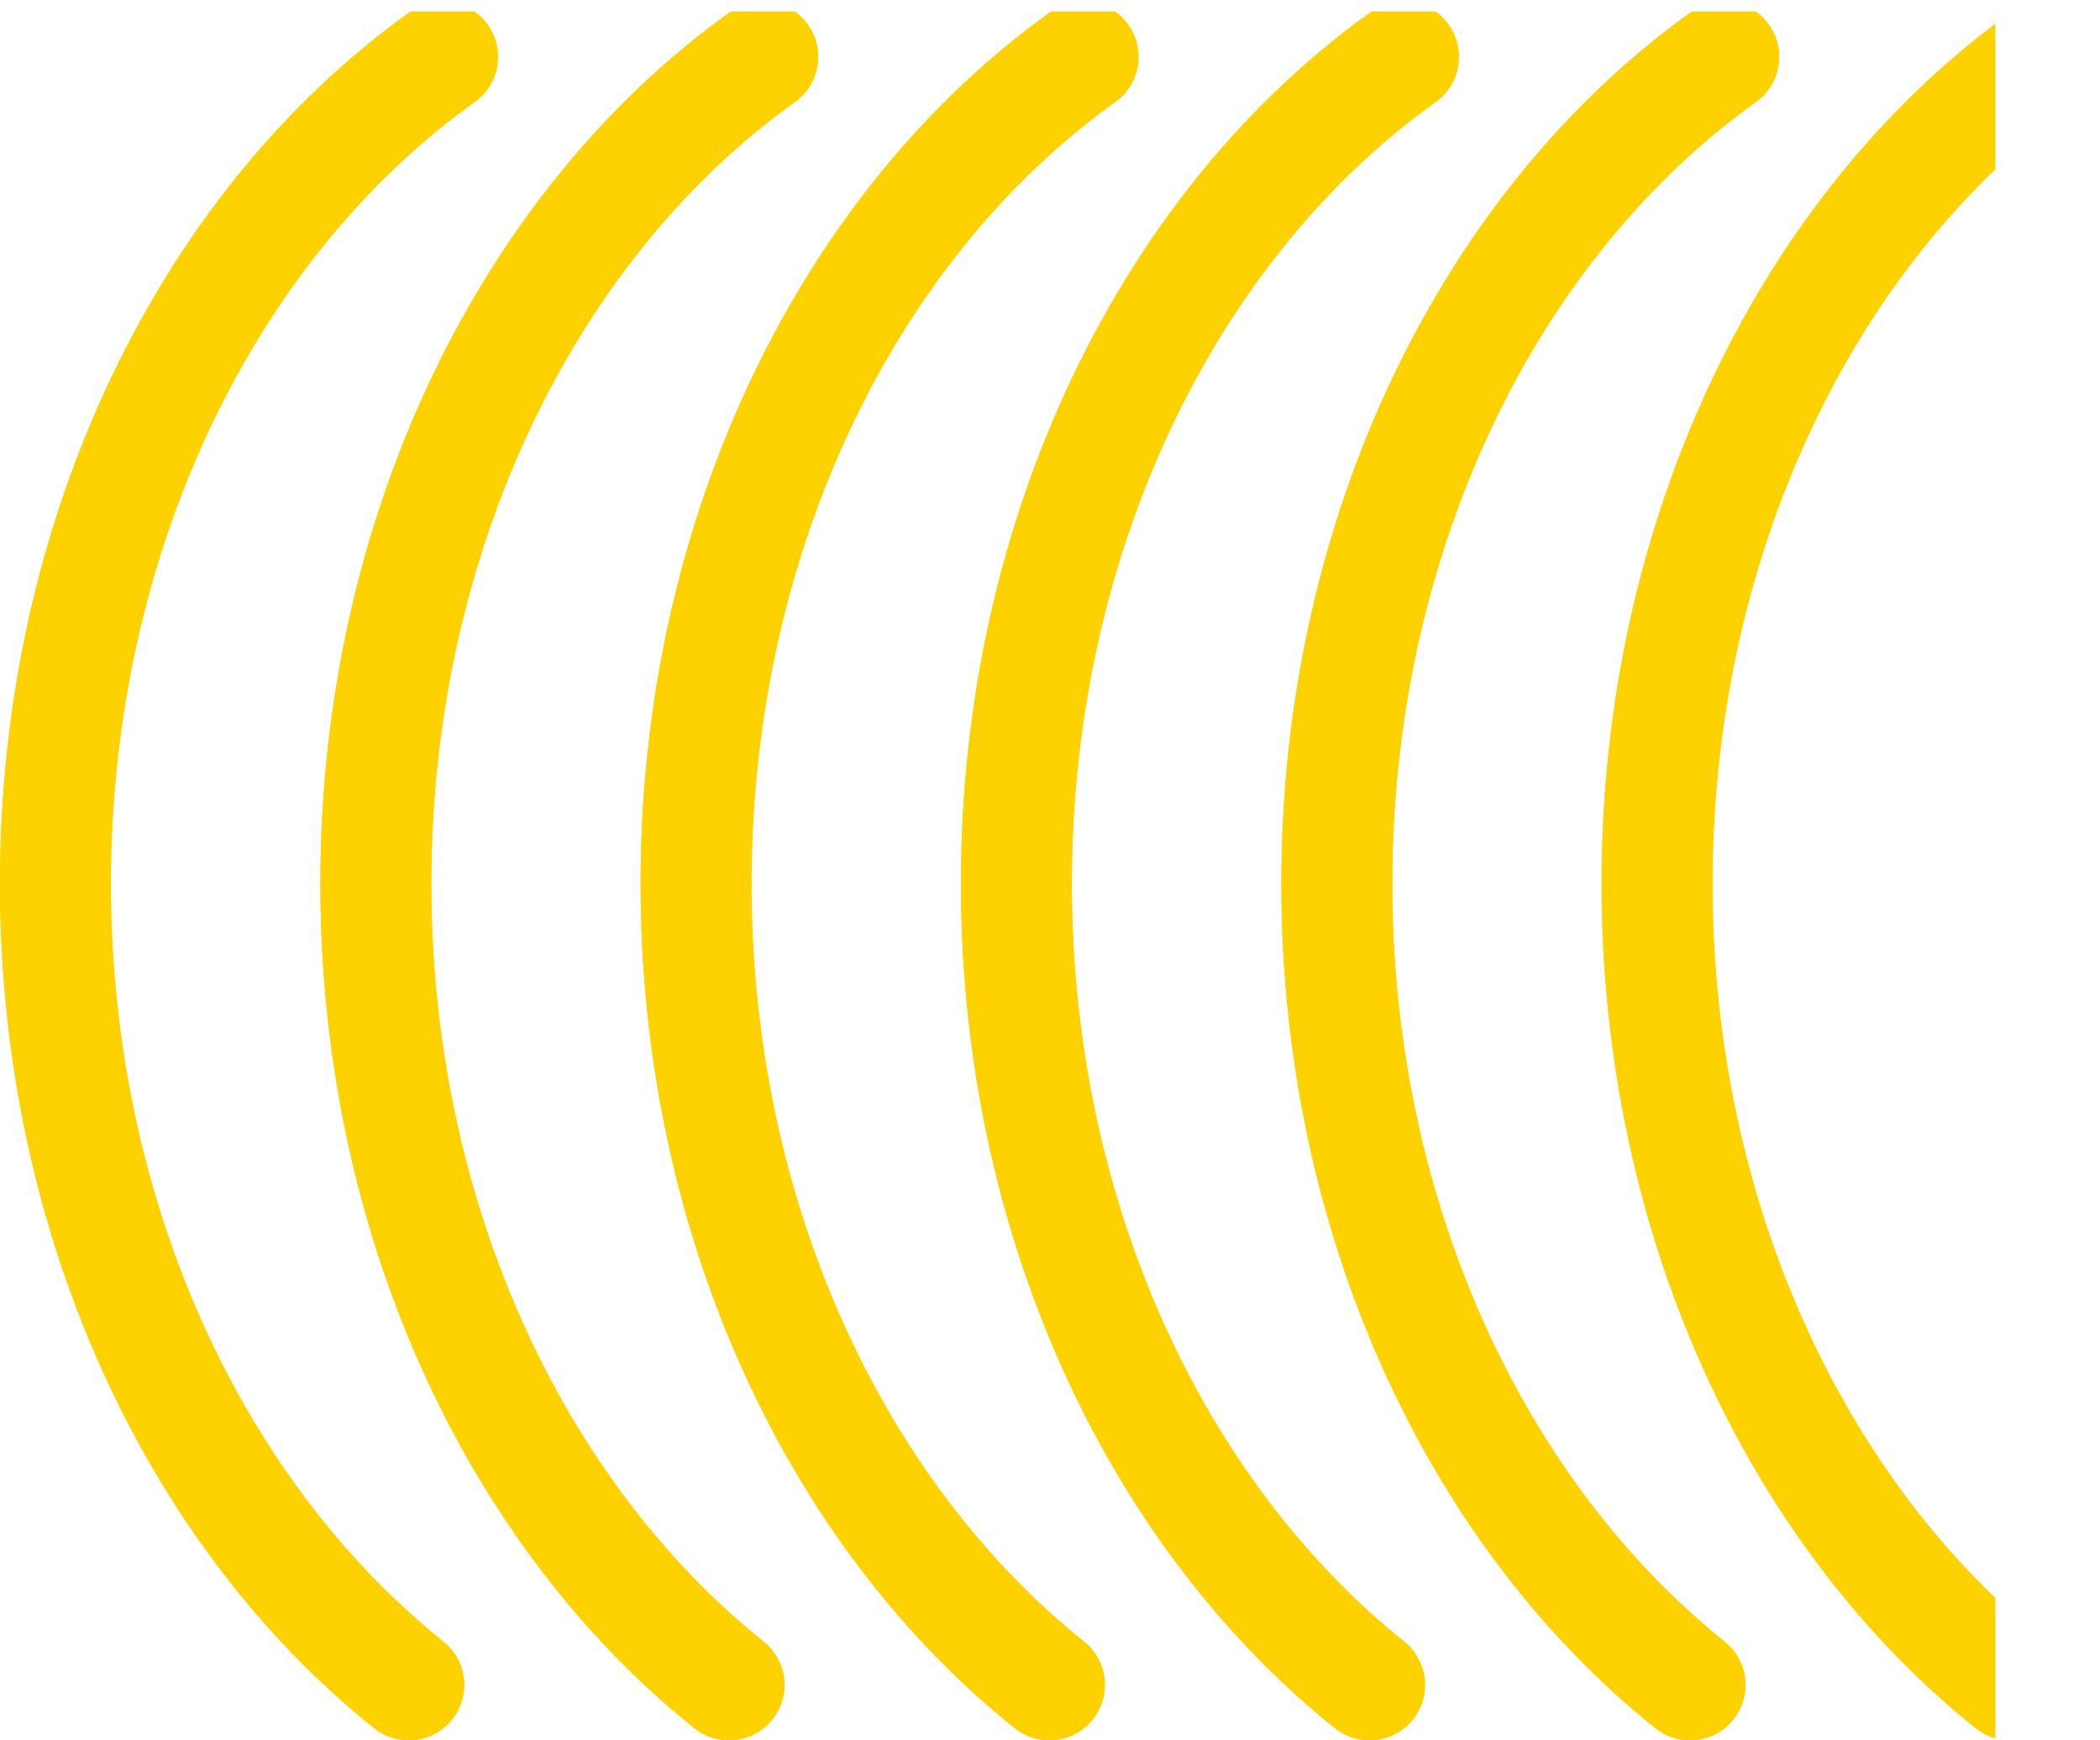<?xml version="1.0" encoding="UTF-8" standalone="no"?>
<svg
   xmlns:dc="http://purl.org/dc/elements/1.1/"
   xmlns:cc="http://creativecommons.org/ns#"
   xmlns:rdf="http://www.w3.org/1999/02/22-rdf-syntax-ns#"
   xmlns:svg="http://www.w3.org/2000/svg"
   xmlns="http://www.w3.org/2000/svg"
   viewBox="0 0 12.627 10.467"
   height="10.467"
   width="12.627"
   xml:space="preserve"
   id="svg2"
   version="1.1"><defs
     id="defs6"><clipPath
       id="clipPath20"
       clipPathUnits="userSpaceOnUse"><path
         id="path18"
         d="M 0,78 H 90 V 0 H 0 Z" /></clipPath></defs><g
     transform="matrix(1.333,0,0,-1.333,0,10.467)"
     id="g10"><g
       transform="scale(0.1)"
       id="g12"><g
         id="g14"><g
           clip-path="url(#clipPath20)"
           id="g16"><path
             id="path22"
             style="fill:none;stroke:#FED100;stroke-width:5;stroke-linecap:round;stroke-linejoin:round;stroke-miterlimit:1;stroke-dasharray:none;stroke-opacity:1"
             d="M 18.438,2.5 C 8.836,10.184 2.5,23.504 2.5,38.652 2.5,54.59 9.512,68.504 19.961,75.957" /><path
             id="path24"
             style="fill:none;stroke:#FED100;stroke-width:5;stroke-linecap:round;stroke-linejoin:round;stroke-miterlimit:1;stroke-dasharray:none;stroke-opacity:1"
             d="m 32.883,2.5 c -9.601,7.684 -15.93,21.004 -15.93,36.152 0,15.938 7.012,29.852 17.453,37.305" /><path
             id="path26"
             style="fill:none;stroke:#FED100;stroke-width:5;stroke-linecap:round;stroke-linejoin:round;stroke-miterlimit:1;stroke-dasharray:none;stroke-opacity:1"
             d="m 47.336,2.5 c -9.601,7.684 -15.938,21.004 -15.938,36.152 0,15.938 7.02,29.852 17.457,37.305" /><path
             id="path28"
             style="fill:none;stroke:#FED100;stroke-width:5;stroke-linecap:round;stroke-linejoin:round;stroke-miterlimit:1;stroke-dasharray:none;stroke-opacity:1"
             d="m 61.777,2.5 c -9.59,7.684 -15.93,21.004 -15.93,36.152 0,15.938 7.012,29.852 17.461,37.305" /><path
             id="path30"
             style="fill:none;stroke:#FED100;stroke-width:5;stroke-linecap:round;stroke-linejoin:round;stroke-miterlimit:1;stroke-dasharray:none;stroke-opacity:1"
             d="m 76.231,2.5 c -9.59,7.684 -15.93,21.004 -15.93,36.152 0,15.938 7.016,29.852 17.453,37.305" /><path
             id="path32"
             style="fill:none;stroke:#FED100;stroke-width:5;stroke-linecap:round;stroke-linejoin:round;stroke-miterlimit:1;stroke-dasharray:none;stroke-opacity:1"
             d="m 90.68,2.5 c -9.59,7.684 -15.934,21.004 -15.934,36.152 0,15.938 7.027,29.852 17.457,37.305" /><path
             id="path34"
             style="fill:none;stroke:#FED100;stroke-width:5;stroke-linecap:round;stroke-linejoin:round;stroke-miterlimit:1;stroke-dasharray:none;stroke-opacity:1"
             d="M 18.438,2.5 C 8.836,10.184 2.5,23.504 2.5,38.652 2.5,54.59 9.512,68.504 19.961,75.957" /><path
             id="path36"
             style="fill:none;stroke:#FED100;stroke-width:5;stroke-linecap:round;stroke-linejoin:round;stroke-miterlimit:1;stroke-dasharray:none;stroke-opacity:1"
             d="m 32.883,2.5 c -9.601,7.684 -15.93,21.004 -15.93,36.152 0,15.938 7.012,29.852 17.453,37.305" /><path
             id="path38"
             style="fill:none;stroke:#FED100;stroke-width:5;stroke-linecap:round;stroke-linejoin:round;stroke-miterlimit:1;stroke-dasharray:none;stroke-opacity:1"
             d="m 47.336,2.5 c -9.601,7.684 -15.938,21.004 -15.938,36.152 0,15.938 7.02,29.852 17.457,37.305" /><path
             id="path40"
             style="fill:none;stroke:#FED100;stroke-width:5;stroke-linecap:round;stroke-linejoin:round;stroke-miterlimit:1;stroke-dasharray:none;stroke-opacity:1"
             d="m 61.777,2.5 c -9.59,7.684 -15.93,21.004 -15.93,36.152 0,15.938 7.012,29.852 17.461,37.305" /><path
             id="path42"
             style="fill:none;stroke:#FED100;stroke-width:5;stroke-linecap:round;stroke-linejoin:round;stroke-miterlimit:1;stroke-dasharray:none;stroke-opacity:1"
             d="m 76.231,2.5 c -9.59,7.684 -15.93,21.004 -15.93,36.152 0,15.938 7.016,29.852 17.453,37.305" /><path
             id="path44"
             style="fill:none;stroke:#FED100;stroke-width:5;stroke-linecap:round;stroke-linejoin:round;stroke-miterlimit:1;stroke-dasharray:none;stroke-opacity:1"
             d="m 90.68,2.5 c -9.59,7.684 -15.934,21.004 -15.934,36.152 0,15.938 7.027,29.852 17.457,37.305" /></g></g></g></g></svg>